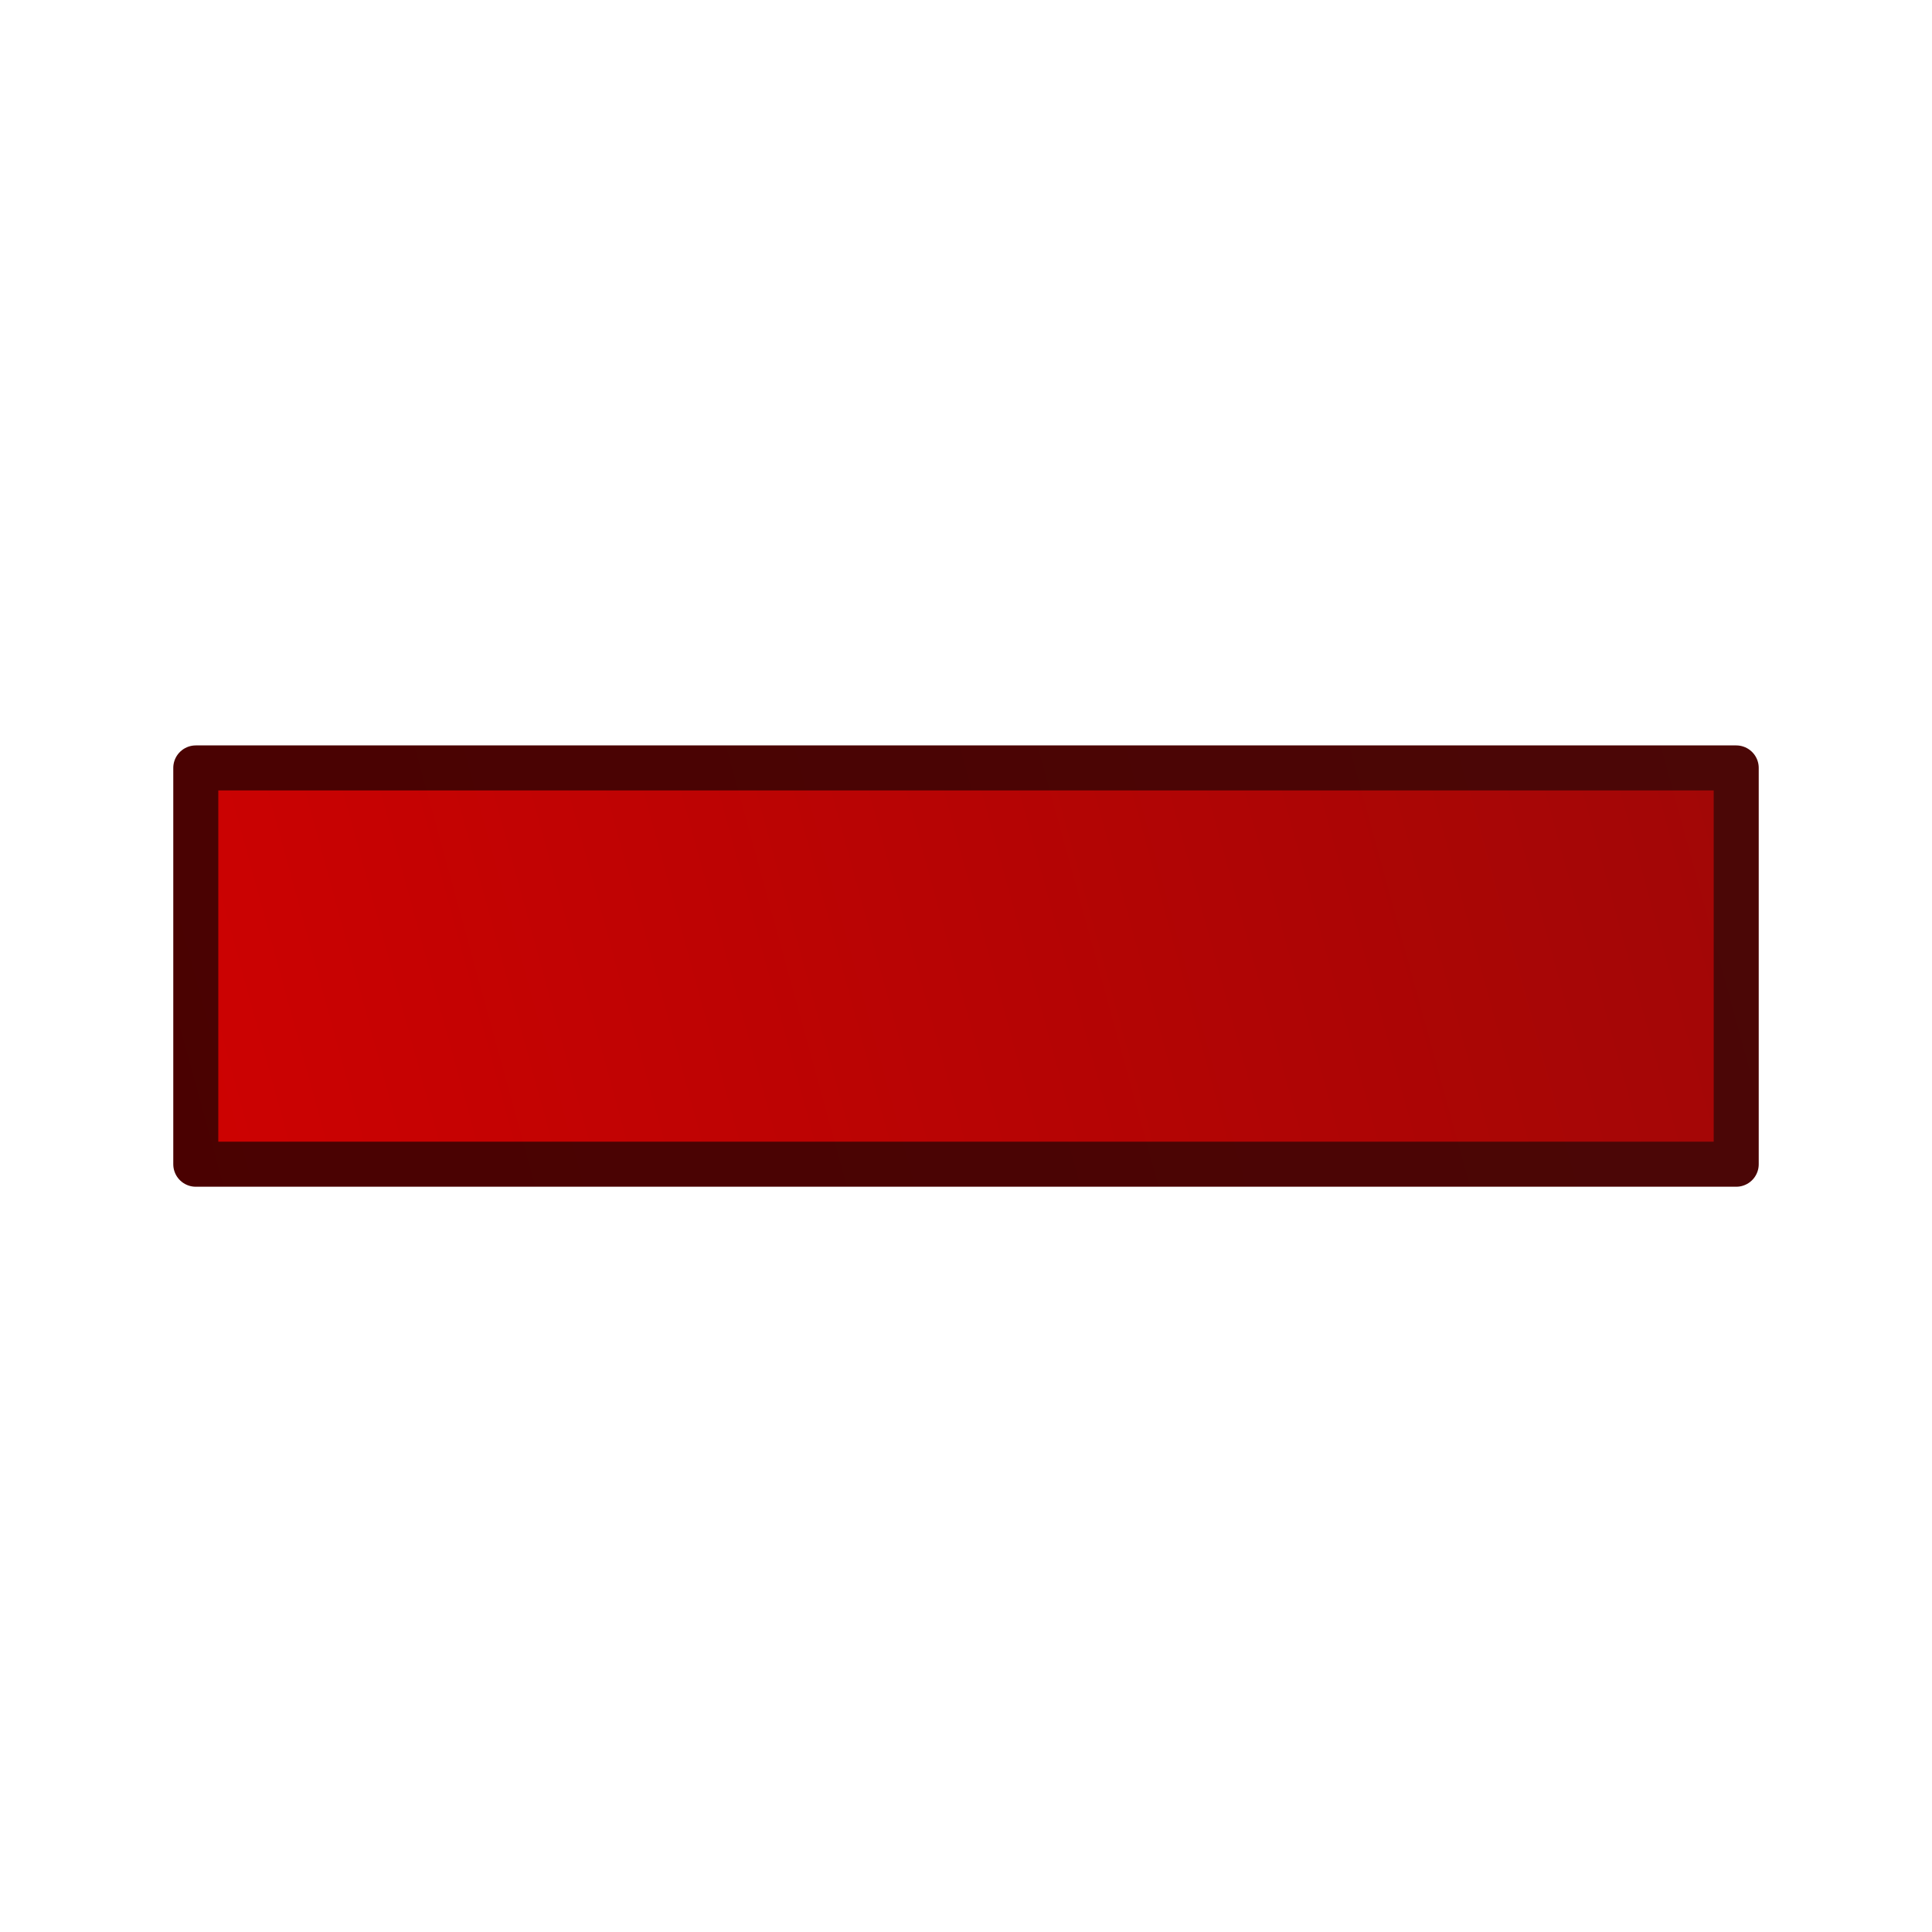 <?xml version="1.0" encoding="UTF-8" standalone="no"?>
<svg
   xmlns:dc="http://purl.org/dc/elements/1.1/"
   xmlns:cc="http://creativecommons.org/ns#"
   xmlns:rdf="http://www.w3.org/1999/02/22-rdf-syntax-ns#"
   xmlns:svg="http://www.w3.org/2000/svg"
   xmlns="http://www.w3.org/2000/svg"
   xmlns:xlink="http://www.w3.org/1999/xlink"
   xmlns:sodipodi="http://sodipodi.sourceforge.net/DTD/sodipodi-0.dtd"
   xmlns:inkscape="http://www.inkscape.org/namespaces/inkscape"
   width="48"
   height="48"
   viewBox="0 0 12.7 12.7"
   version="1.1"
   id="svg8"
   inkscape:version="1.0.2-2 (e86c870879, 2021-01-15)"
   sodipodi:docname="deleteItem.svg">
  <defs
     id="defs2">
    <linearGradient
       inkscape:collect="always"
       id="linearGradient4286">
      <stop
         style="stop-color:#4c1110;stop-opacity:1"
         offset="0"
         id="stop4282" />
      <stop
         style="stop-color:#d90000;stop-opacity:1"
         offset="1"
         id="stop4284" />
    </linearGradient>
    <linearGradient
       inkscape:collect="always"
       id="linearGradient4241">
      <stop
         style="stop-color:#4c1110;stop-opacity:1"
         offset="0"
         id="stop4237" />
      <stop
         style="stop-color:#4a0000;stop-opacity:1"
         offset="1"
         id="stop4239" />
    </linearGradient>
    <linearGradient
       inkscape:collect="always"
       xlink:href="#linearGradient4241"
       id="linearGradient4243"
       x1="31.421"
       y1="-6.628"
       x2="-2.161"
       y2="9.151"
       gradientUnits="userSpaceOnUse"
       gradientTransform="matrix(0.85,0,0,1.451,0.95,-2.863)" />
    <linearGradient
       inkscape:collect="always"
       xlink:href="#linearGradient4286"
       id="linearGradient4288"
       x1="31.421"
       y1="-6.628"
       x2="-2.161"
       y2="9.151"
       gradientUnits="userSpaceOnUse"
       gradientTransform="matrix(0.85,0,0,1.451,0.95,-2.863)" />
  </defs>
  <sodipodi:namedview
     id="base"
     pagecolor="#ffffff"
     bordercolor="#666666"
     borderopacity="1.0"
     inkscape:pageopacity="0.0"
     inkscape:pageshadow="2"
     inkscape:zoom="7.919596"
     inkscape:cx="63.33488"
     inkscape:cy="23.858785"
     inkscape:document-units="mm"
     inkscape:current-layer="layer1"
     inkscape:document-rotation="0"
     showgrid="false"
     units="px"
     inkscape:window-width="1677"
     inkscape:window-height="1030"
     inkscape:window-x="32"
     inkscape:window-y="0"
     inkscape:window-maximized="0" />
  <g
     inkscape:label="Warstwa 1"
     inkscape:groupmode="layer"
     id="layer1">
    <rect
       style="font-variation-settings:normal;opacity:1;vector-effect:none;fill:url(#linearGradient4288);fill-opacity:1;fill-rule:evenodd;stroke:url(#linearGradient4243);stroke-width:0.296;stroke-linecap:butt;stroke-linejoin:round;stroke-miterlimit:4;stroke-dasharray:none;stroke-dashoffset:0;stroke-opacity:1;paint-order:normal;stop-color:#000000;stop-opacity:1"
       id="rect4232"
       width="10.126"
       height="2.605"
       x="1.287"
       y="5.048" />
  </g>
</svg>
